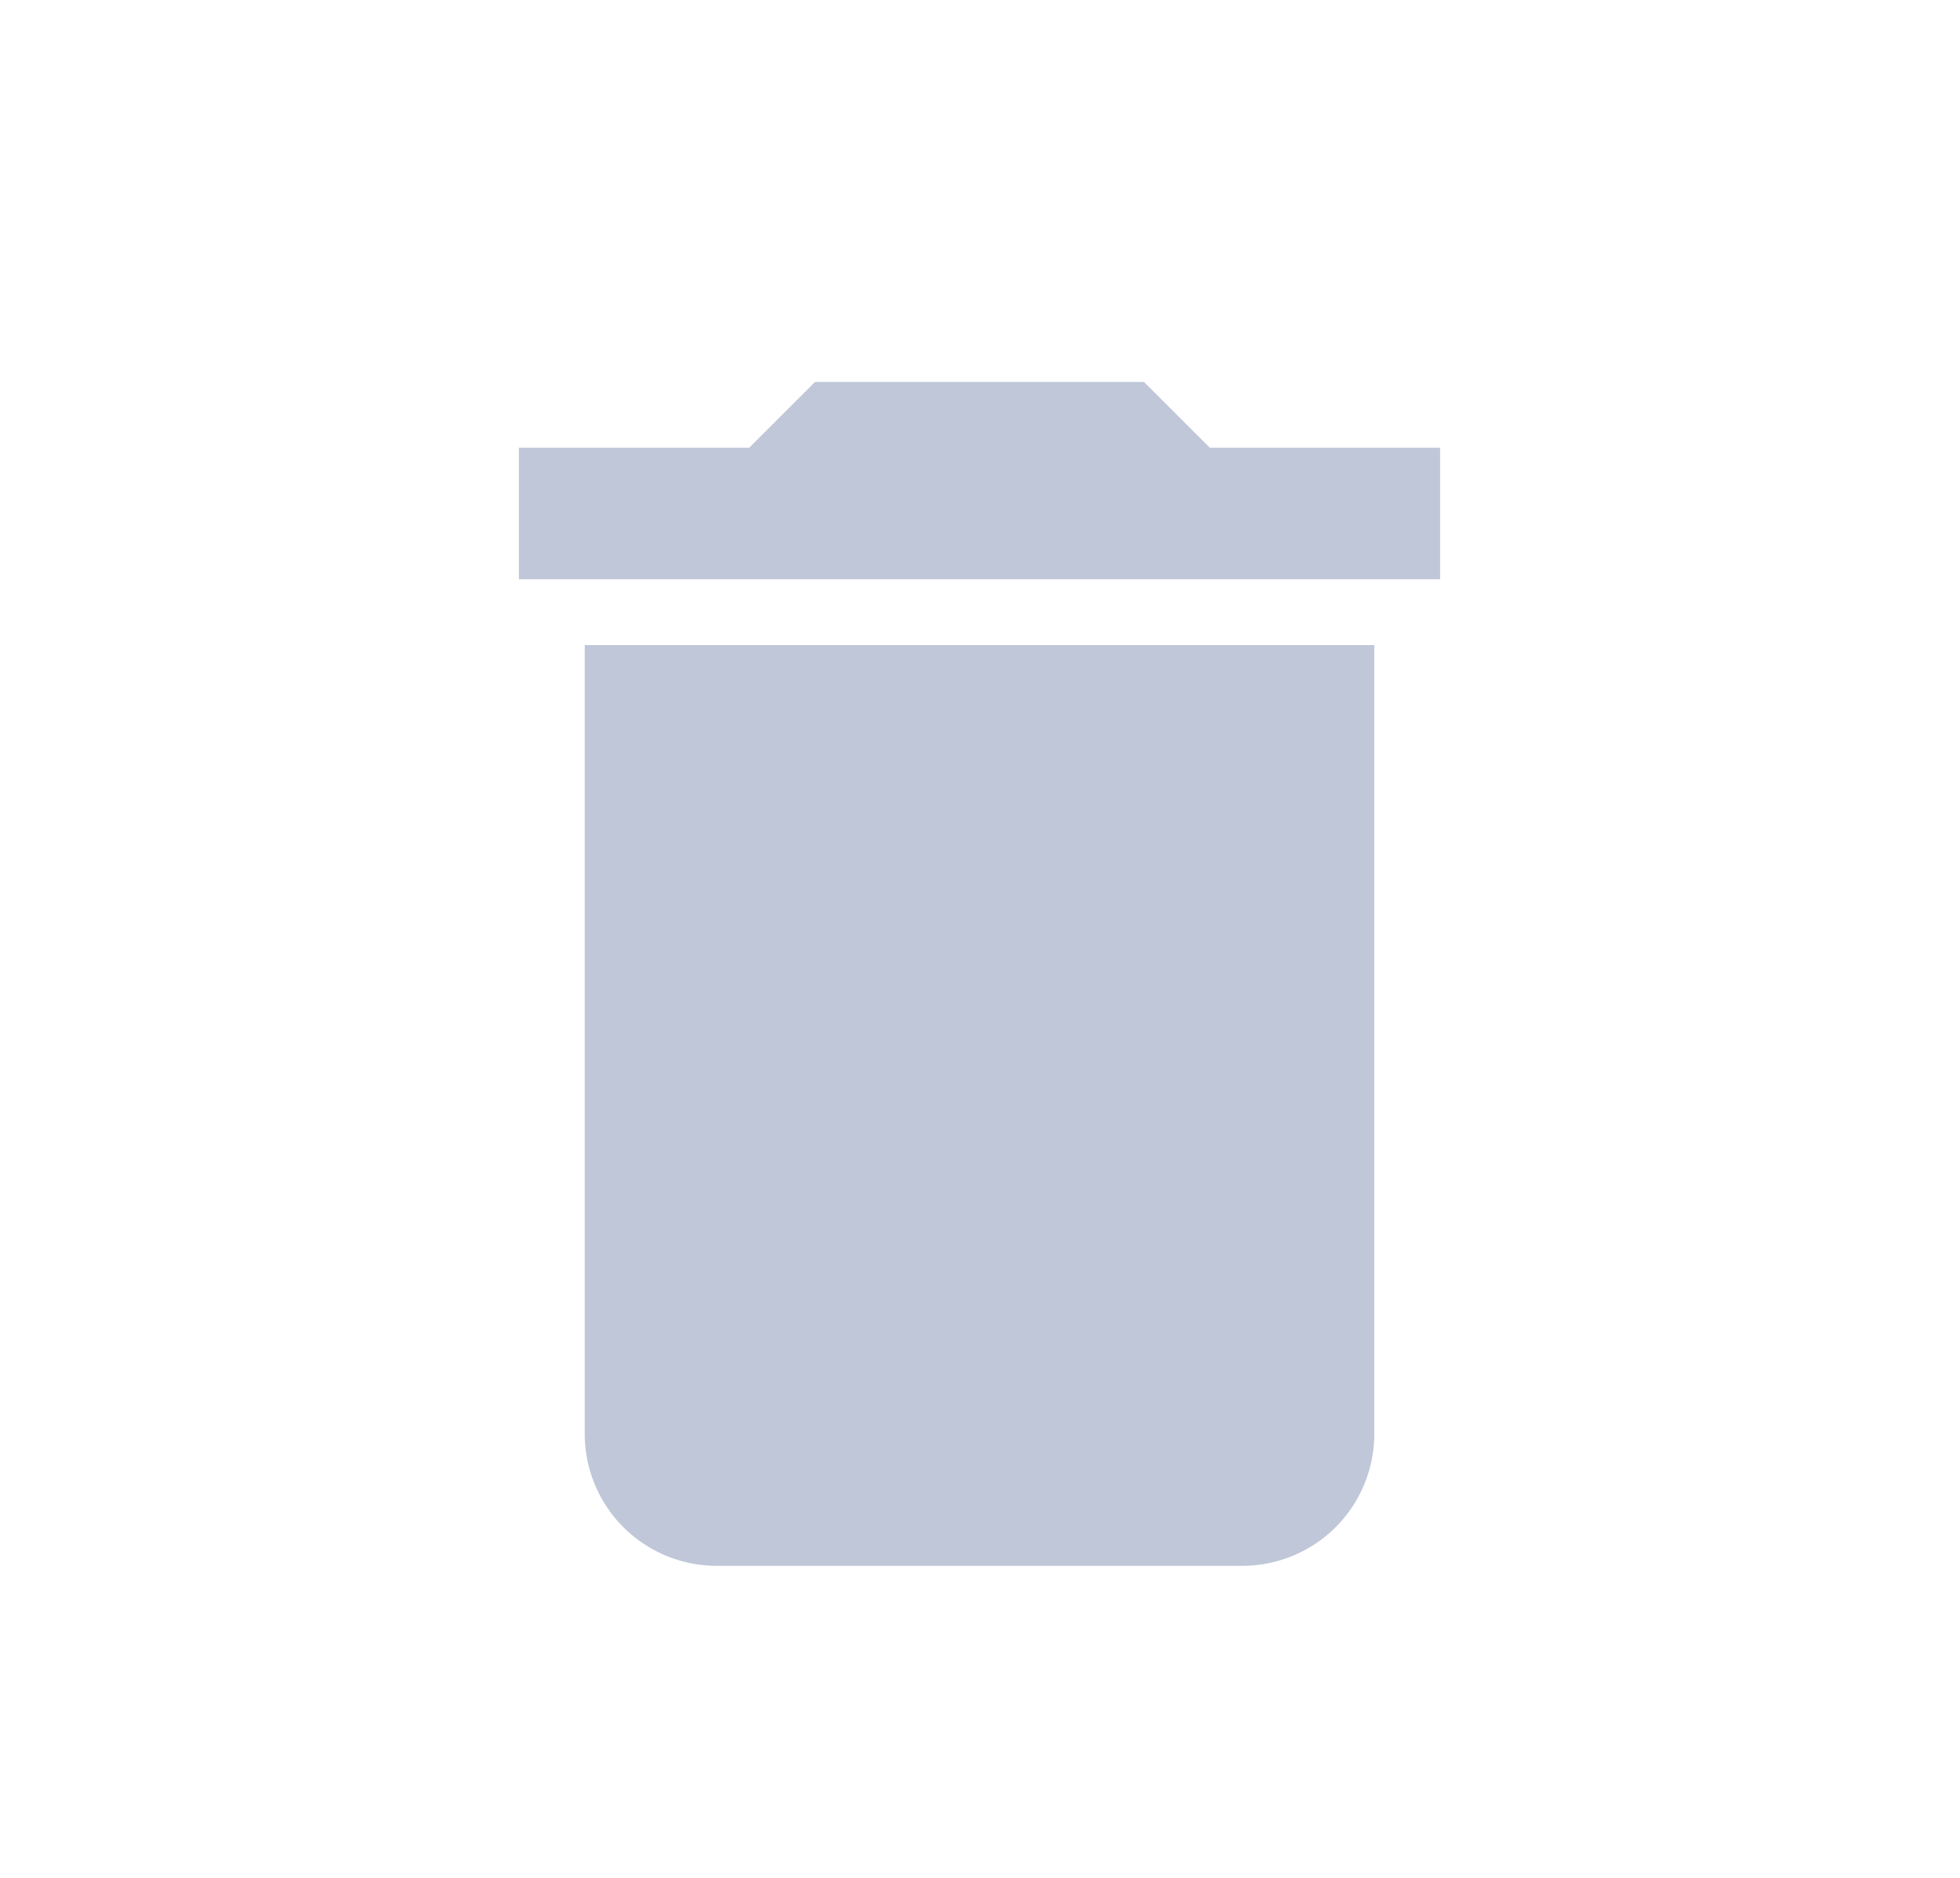 <svg xmlns="http://www.w3.org/2000/svg" width="24" height="23" viewBox="0 0 24 23">
  <g id="Group_10529" data-name="Group 10529" transform="translate(0.117)">
    <rect id="Rectangle_1210" data-name="Rectangle 1210" width="24" height="23" transform="translate(-0.117)" fill="none"/>
    <path id="Icon_material-delete" data-name="Icon material-delete" d="M8.306,17.391A1.616,1.616,0,0,0,9.917,19h6.446a1.616,1.616,0,0,0,1.611-1.611V7.723H8.306ZM18.78,5.306H15.96L15.154,4.5H11.126l-.806.806H7.5V6.917H18.78Z" transform="translate(-1.263 0.178)" fill="#bfc7d8"/>
  </g>
</svg>
